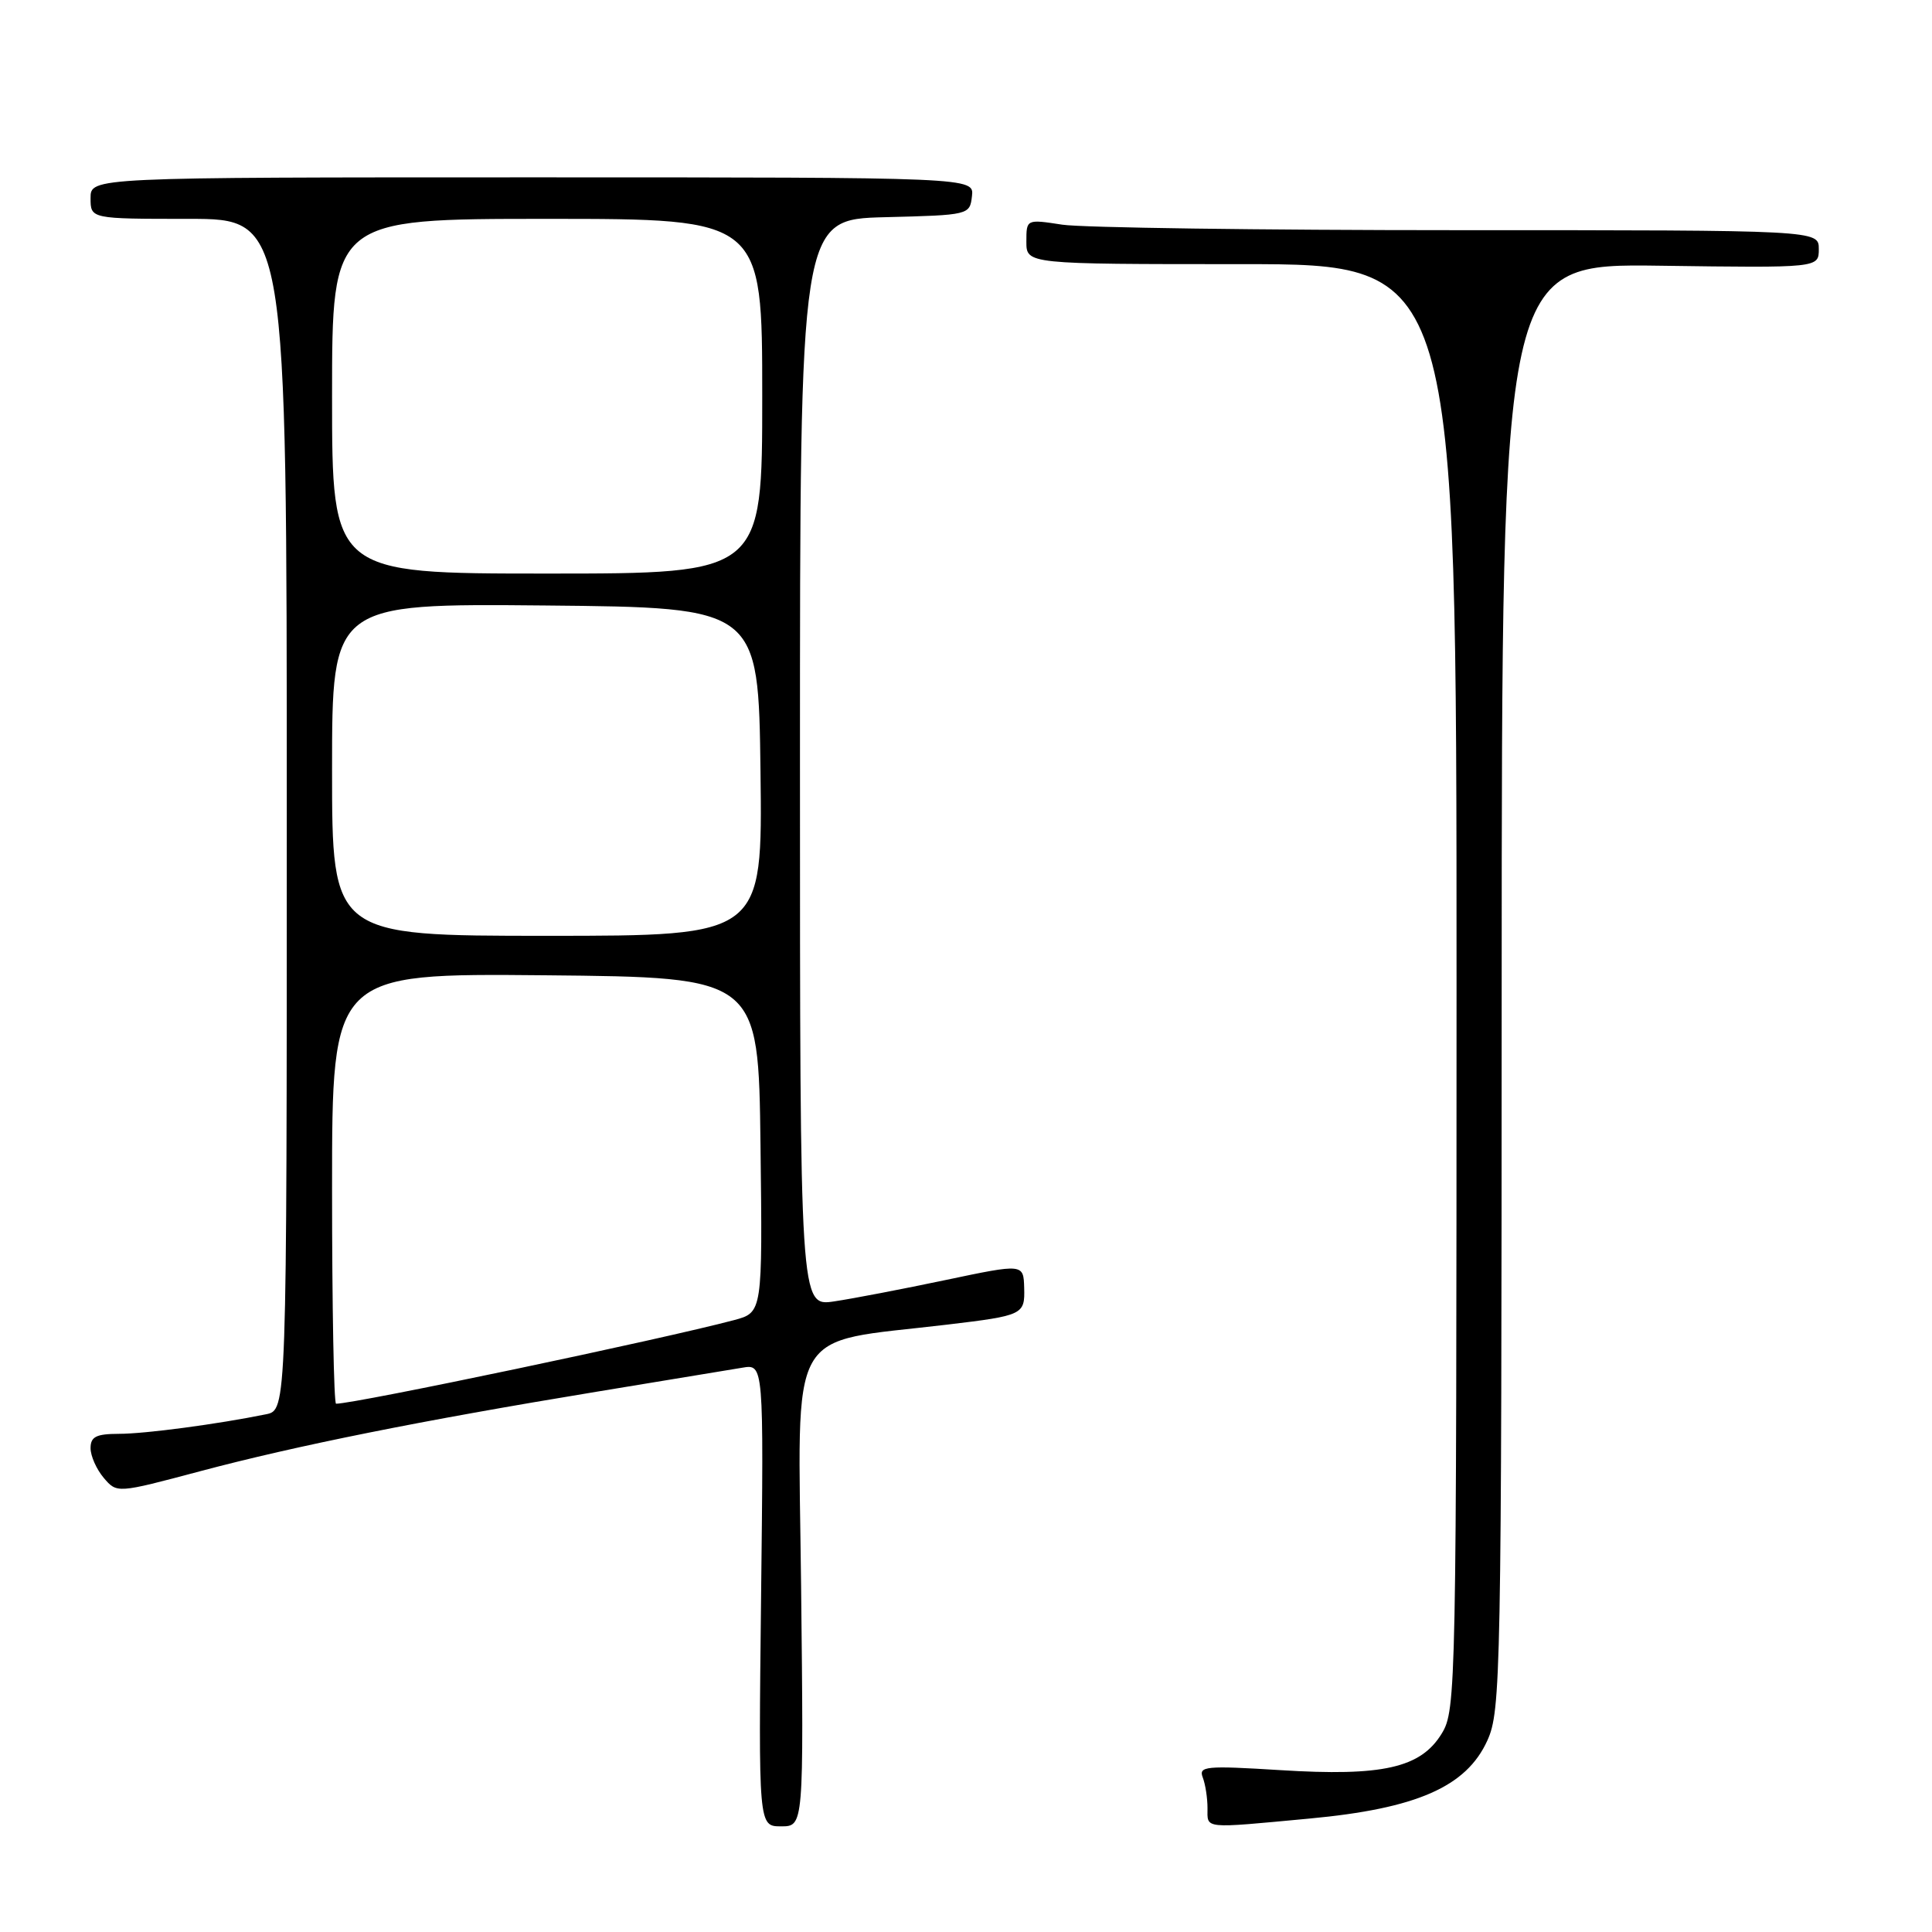 <?xml version="1.0" encoding="UTF-8" standalone="no"?>
<!DOCTYPE svg PUBLIC "-//W3C//DTD SVG 1.1//EN" "http://www.w3.org/Graphics/SVG/1.1/DTD/svg11.dtd" >
<svg xmlns="http://www.w3.org/2000/svg" xmlns:xlink="http://www.w3.org/1999/xlink" version="1.1" viewBox="0 0 256 256">
 <g >
 <path fill="currentColor"
d=" M 106.15 210.15 C 105.76 174.92 103.98 178.09 125.50 175.52 C 135.56 174.32 135.81 174.20 135.71 170.66 C 135.62 167.44 135.62 167.44 125.34 169.60 C 119.69 170.79 113.03 172.07 110.54 172.44 C 106.00 173.12 106.00 173.12 106.00 101.09 C 106.00 29.07 106.00 29.07 117.25 28.78 C 128.42 28.50 128.50 28.48 128.79 26.00 C 129.08 23.50 129.08 23.50 70.54 23.50 C 12.00 23.50 12.00 23.50 12.00 26.25 C 12.00 29.00 12.00 29.00 25.00 29.00 C 38.00 29.00 38.00 29.00 38.00 107.92 C 38.00 186.84 38.00 186.84 35.25 187.40 C 28.82 188.71 19.23 189.99 15.75 189.99 C 12.74 190.00 12.00 190.37 12.00 191.89 C 12.00 192.93 12.79 194.70 13.75 195.83 C 15.50 197.88 15.50 197.88 26.50 194.95 C 39.32 191.54 55.89 188.22 79.00 184.42 C 88.08 182.93 96.78 181.49 98.35 181.23 C 101.20 180.74 101.20 180.74 100.85 211.37 C 100.50 242.00 100.50 242.00 103.50 242.00 C 106.50 242.00 106.50 242.00 106.15 210.15 Z  M 173.50 240.97 C 187.71 239.65 194.30 236.76 197.08 230.63 C 198.87 226.69 198.96 222.18 198.98 130.71 C 199.00 34.92 199.00 34.92 220.00 35.21 C 241.00 35.50 241.00 35.50 241.00 33.00 C 241.00 30.50 241.00 30.50 193.25 30.50 C 166.99 30.50 143.36 30.17 140.75 29.77 C 136.00 29.04 136.00 29.04 136.00 32.02 C 136.00 35.00 136.00 35.00 164.50 35.00 C 193.00 35.00 193.00 35.00 193.00 130.75 C 192.99 223.93 192.94 226.59 191.04 229.70 C 188.26 234.26 183.21 235.40 169.62 234.55 C 159.77 233.94 158.80 234.03 159.37 235.52 C 159.72 236.42 160.00 238.25 160.00 239.58 C 160.00 242.38 159.26 242.30 173.50 240.97 Z  M 44.00 157.48 C 44.00 128.97 44.00 128.97 72.25 129.23 C 100.50 129.50 100.50 129.50 100.77 151.71 C 101.04 173.91 101.04 173.91 97.27 174.92 C 87.72 177.46 47.09 186.00 44.53 186.00 C 44.24 186.00 44.00 173.17 44.00 157.48 Z  M 44.00 101.98 C 44.00 79.97 44.00 79.97 72.25 80.23 C 100.50 80.50 100.50 80.50 100.77 102.25 C 101.04 124.00 101.04 124.00 72.52 124.00 C 44.00 124.00 44.00 124.00 44.00 101.98 Z  M 44.00 52.50 C 44.00 29.00 44.00 29.00 72.50 29.00 C 101.00 29.00 101.00 29.00 101.00 52.50 C 101.00 76.00 101.00 76.00 72.50 76.00 C 44.00 76.00 44.00 76.00 44.00 52.50 Z "/>
</g>
</svg>